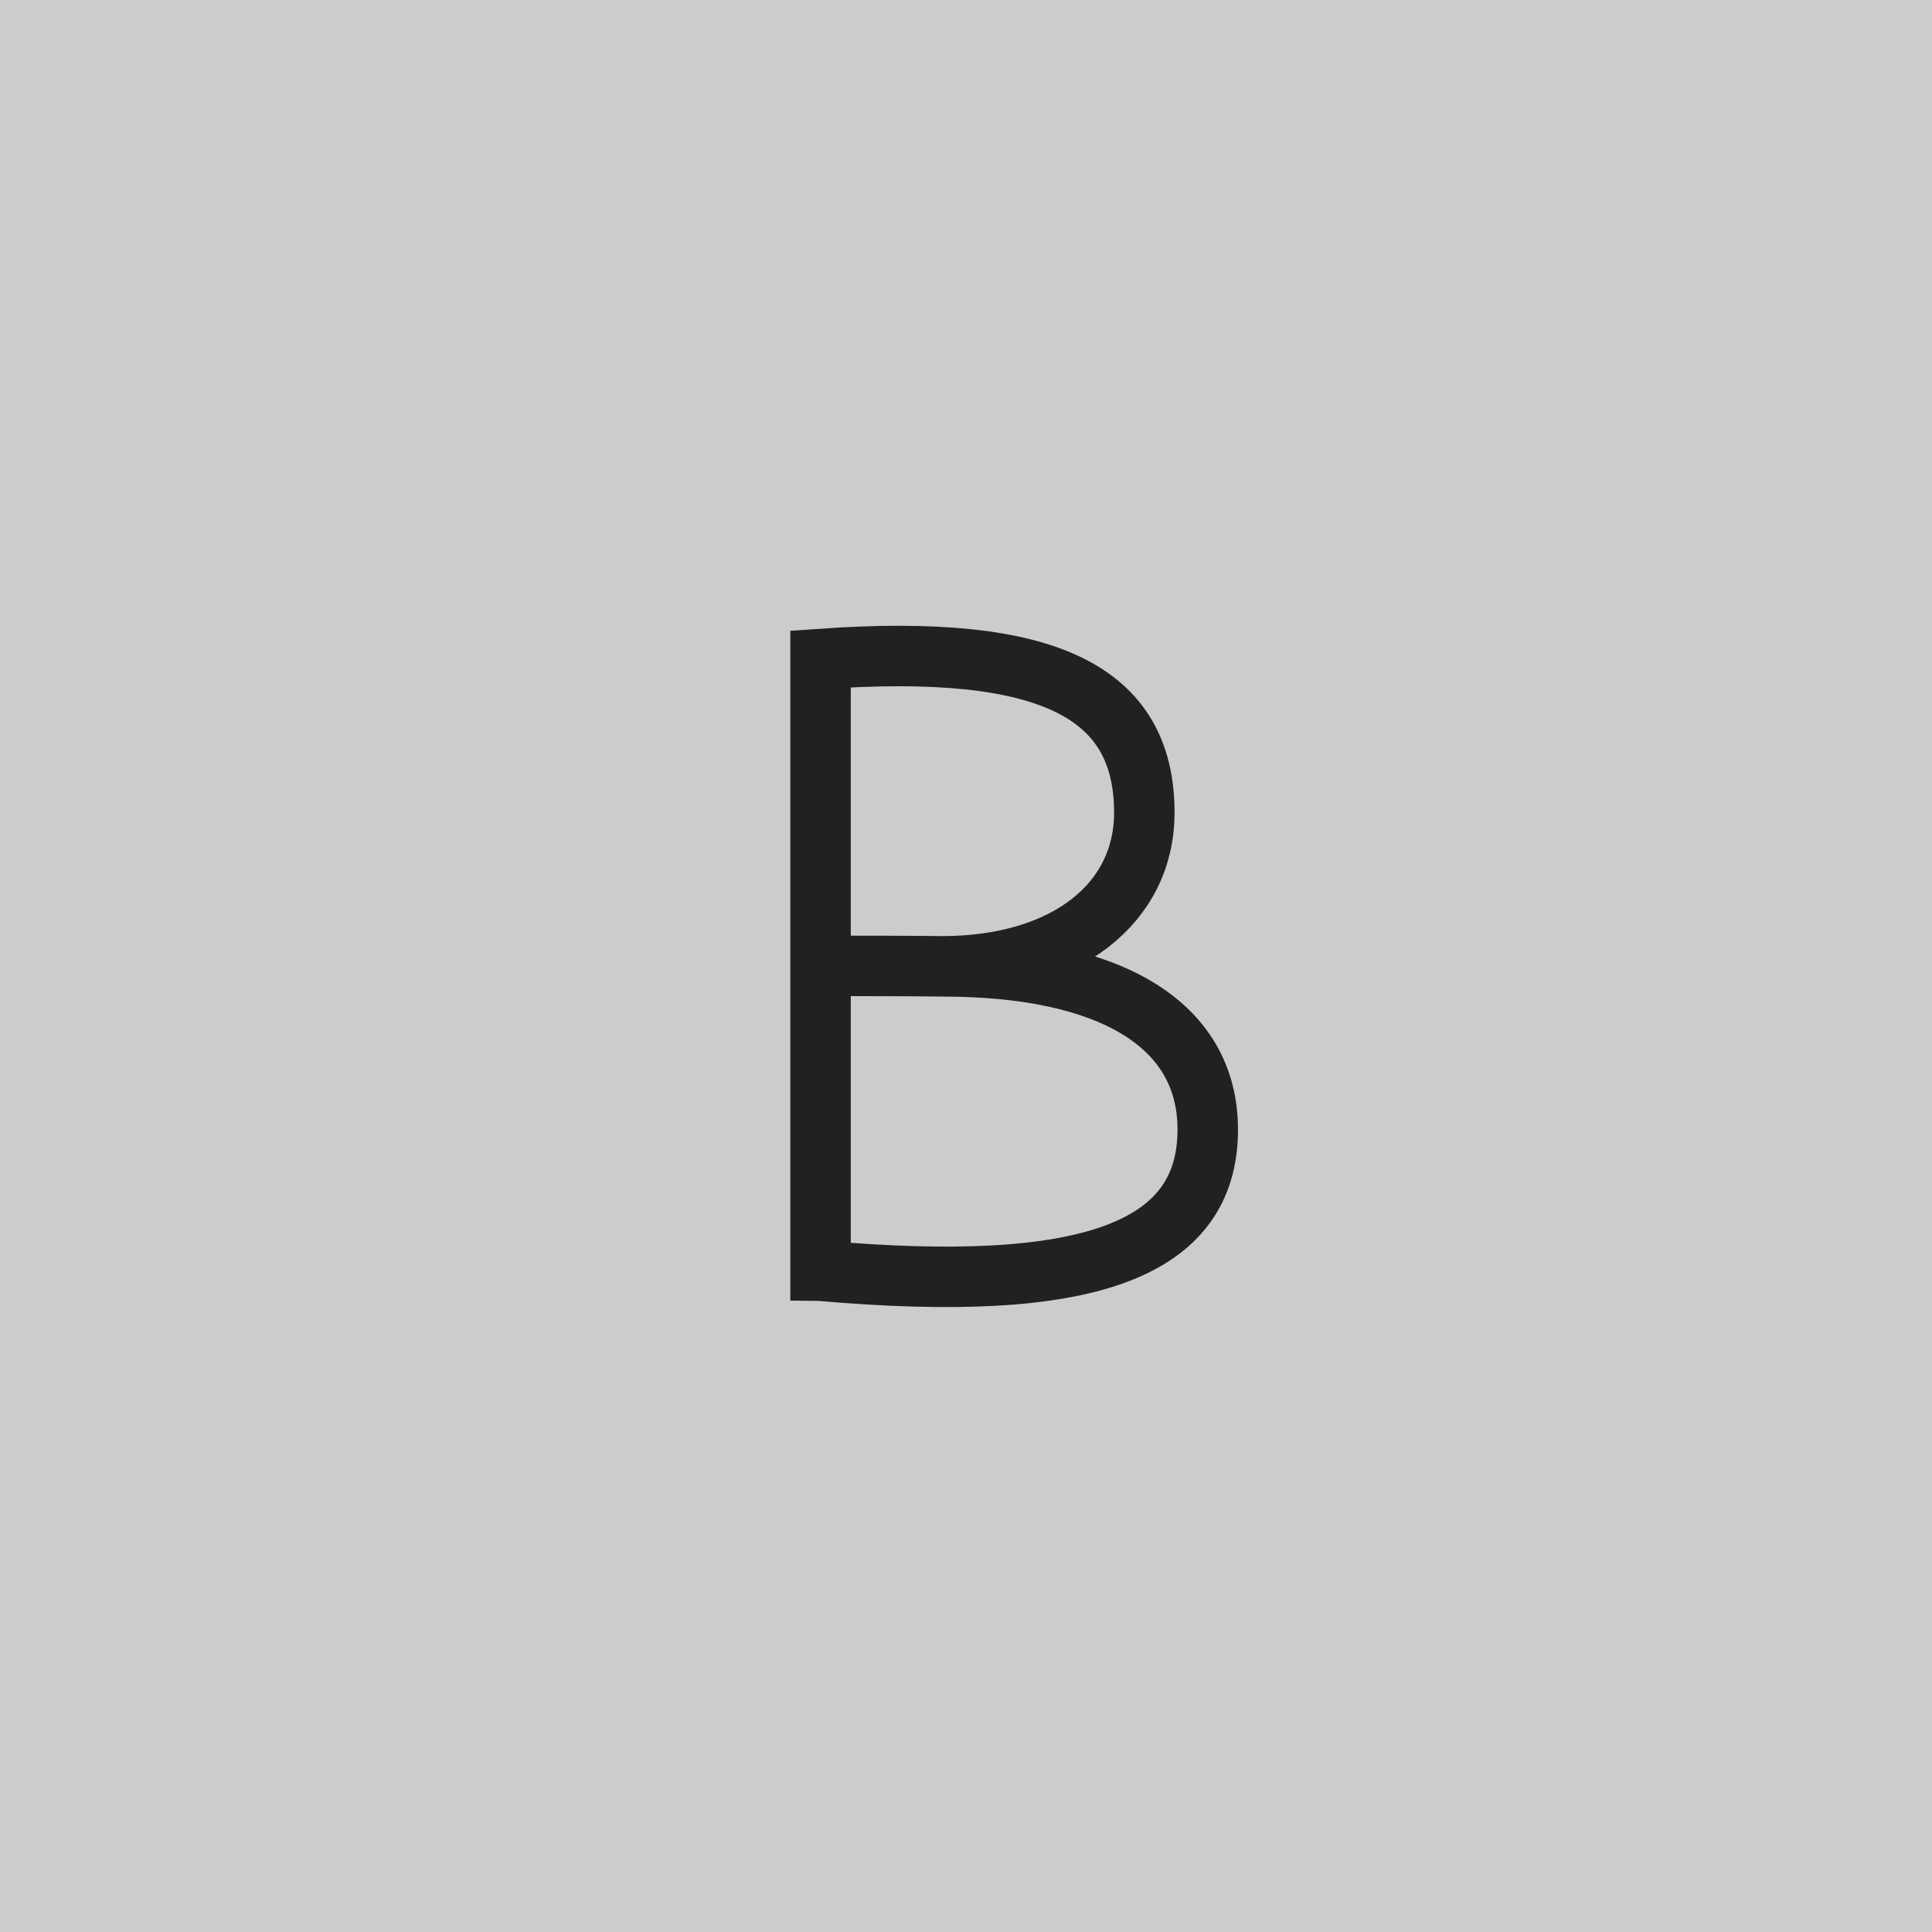 <?xml version="1.0" encoding="UTF-8" standalone="no"?>
<svg
   xmlns:dc="http://purl.org/dc/elements/1.1/"
   xmlns:cc="http://creativecommons.org/ns#"
   xmlns:rdf="http://www.w3.org/1999/02/22-rdf-syntax-ns#"
   xmlns:svg="http://www.w3.org/2000/svg"
   xmlns="http://www.w3.org/2000/svg"
   xmlns:sodipodi="http://sodipodi.sourceforge.net/DTD/sodipodi-0.dtd"
   xmlns:inkscape="http://www.inkscape.org/namespaces/inkscape"
   inkscape:export-ydpi="96"
   inkscape:export-xdpi="96"
   inkscape:export-filename="D:\Calcatz\Icon Pack\Adventure Narative Inspired by Arrival\GUI\Navigation Buttons\Xbox\Light\png\b.png"
   sodipodi:docname="b.svg"
   inkscape:version="1.0 (4035a4fb49, 2020-05-01)"
   id="svg2462"
   version="1.1"
   viewBox="0 0 8.467 8.467"
   height="32"
   width="32">
  <defs
     id="defs2456" />
  <sodipodi:namedview
     inkscape:window-maximized="1"
     inkscape:window-y="-8"
     inkscape:window-x="-8"
     inkscape:window-height="705"
     inkscape:window-width="1366"
     fit-margin-bottom="0"
     fit-margin-right="0"
     fit-margin-left="0"
     fit-margin-top="0"
     showgrid="false"
     inkscape:document-rotation="0"
     inkscape:current-layer="layer1"
     inkscape:document-units="mm"
     inkscape:cy="155.72951"
     inkscape:cx="-75.459771"
     inkscape:zoom="0.61695969"
     inkscape:pageshadow="2"
     inkscape:pageopacity="0.0"
     borderopacity="1.0"
     bordercolor="#666666"
     pagecolor="#ffffff"
     id="base"
     units="px" />
  <g
     transform="translate(-101.6,-143.933)"
     id="layer1"
     inkscape:groupmode="layer"
     inkscape:label="Layer 1">
    <rect
       y="143.933"
       x="101.6"
       height="8.467"
       width="8.467"
       id="rect831"
       style="fill:#cccccc;fill-opacity:1;stroke-width:0.207;stroke-linecap:round;paint-order:fill markers stroke" />
    <path
       style="fill:none;stroke:#1f2123;stroke-width:0.265px;stroke-linecap:butt;stroke-linejoin:miter;stroke-opacity:1"
       d="m 105.196,149.502 v -2.681 c 1.005,-0.071 1.417,0.147 1.419,0.67 0.002,0.397 -0.34,0.676 -0.886,0.677 0,0 -0.114,-0.002 -0.43,-0.002 0.311,0 0.432,0.002 0.432,0.002 0.74,0 1.162,0.257 1.162,0.715 0,0.53 -0.524,0.722 -1.696,0.619 z"
       id="path5168"
       sodipodi:nodetypes="ccsscssc" />
    <rect
       inkscape:export-ydpi="96"
       inkscape:export-xdpi="96"
       inkscape:export-filename="D:\Calcatz\Icon Pack\Adventure Narative Inspired by Arrival\GUI\Navigation Buttons\Xbox\Light\png\64px\b.png"
       style="fill:#cccccc;fill-opacity:1;stroke-width:0.414;stroke-linecap:round;paint-order:fill markers stroke"
       id="rect833"
       width="16.933"
       height="16.933"
       x="112.107"
       y="143.933" />
    <path
       sodipodi:nodetypes="ccsscssc"
       id="path835"
       d="m 119.298,155.071 v -5.361 c 2.009,-0.143 2.834,0.295 2.839,1.34 0.004,0.794 -0.679,1.353 -1.773,1.354 0,0 -0.228,-0.004 -0.86,-0.004 0.622,0 0.863,0.004 0.863,0.004 1.48,0 2.323,0.513 2.323,1.429 0,1.06 -1.048,1.445 -3.392,1.237 z"
       style="fill:none;stroke:#1f2123;stroke-width:0.529px;stroke-linecap:butt;stroke-linejoin:miter;stroke-opacity:1" />
    <rect
       inkscape:export-ydpi="96"
       inkscape:export-xdpi="96"
       inkscape:export-filename="D:\Calcatz\Icon Pack\Adventure Narative Inspired by Arrival\GUI\Navigation Buttons\Xbox\Light\png\128px\b.png"
       y="143.933"
       x="132.799"
       height="33.867"
       width="33.867"
       id="rect837"
       style="fill:#cccccc;fill-opacity:1;stroke-width:0.829;stroke-linecap:round;paint-order:fill markers stroke" />
    <path
       style="fill:none;stroke:#1f2123;stroke-width:1.058px;stroke-linecap:butt;stroke-linejoin:miter;stroke-opacity:1"
       d="m 147.181,166.208 v -10.722 c 4.019,-0.285 5.668,0.59 5.677,2.68 0.008,1.587 -1.359,2.705 -3.546,2.709 0,0 -0.455,-0.008 -1.719,-0.008 1.243,0 1.726,0.008 1.726,0.008 2.96,0 4.646,1.027 4.646,2.859 0,2.12 -2.096,2.889 -6.785,2.474 z"
       id="path839"
       sodipodi:nodetypes="ccsscssc" />
    <rect
       inkscape:export-ydpi="96"
       inkscape:export-xdpi="96"
       inkscape:export-filename="D:\Calcatz\Icon Pack\Adventure Narative Inspired by Arrival\GUI\Navigation Buttons\Xbox\Light\png\256px\b.png"
       style="fill:#cccccc;fill-opacity:1;stroke-width:1.657;stroke-linecap:round;paint-order:fill markers stroke"
       id="rect841"
       width="67.733"
       height="67.733"
       x="174.183"
       y="143.933" />
    <path
       sodipodi:nodetypes="ccsscssc"
       id="path843"
       d="m 202.948,188.483 v -21.445 c 8.037,-0.57 11.335,1.18 11.355,5.361 0.016,3.174 -2.718,5.411 -7.092,5.417 0,0 -0.91,-0.016 -3.438,-0.016 2.487,0 3.452,0.016 3.452,0.016 5.921,0 9.293,2.053 9.293,5.718 0,4.24 -4.191,5.778 -13.569,4.949 z"
       style="fill:none;stroke:#1f2123;stroke-width:2.117px;stroke-linecap:butt;stroke-linejoin:miter;stroke-opacity:1" />
  </g>
</svg>
